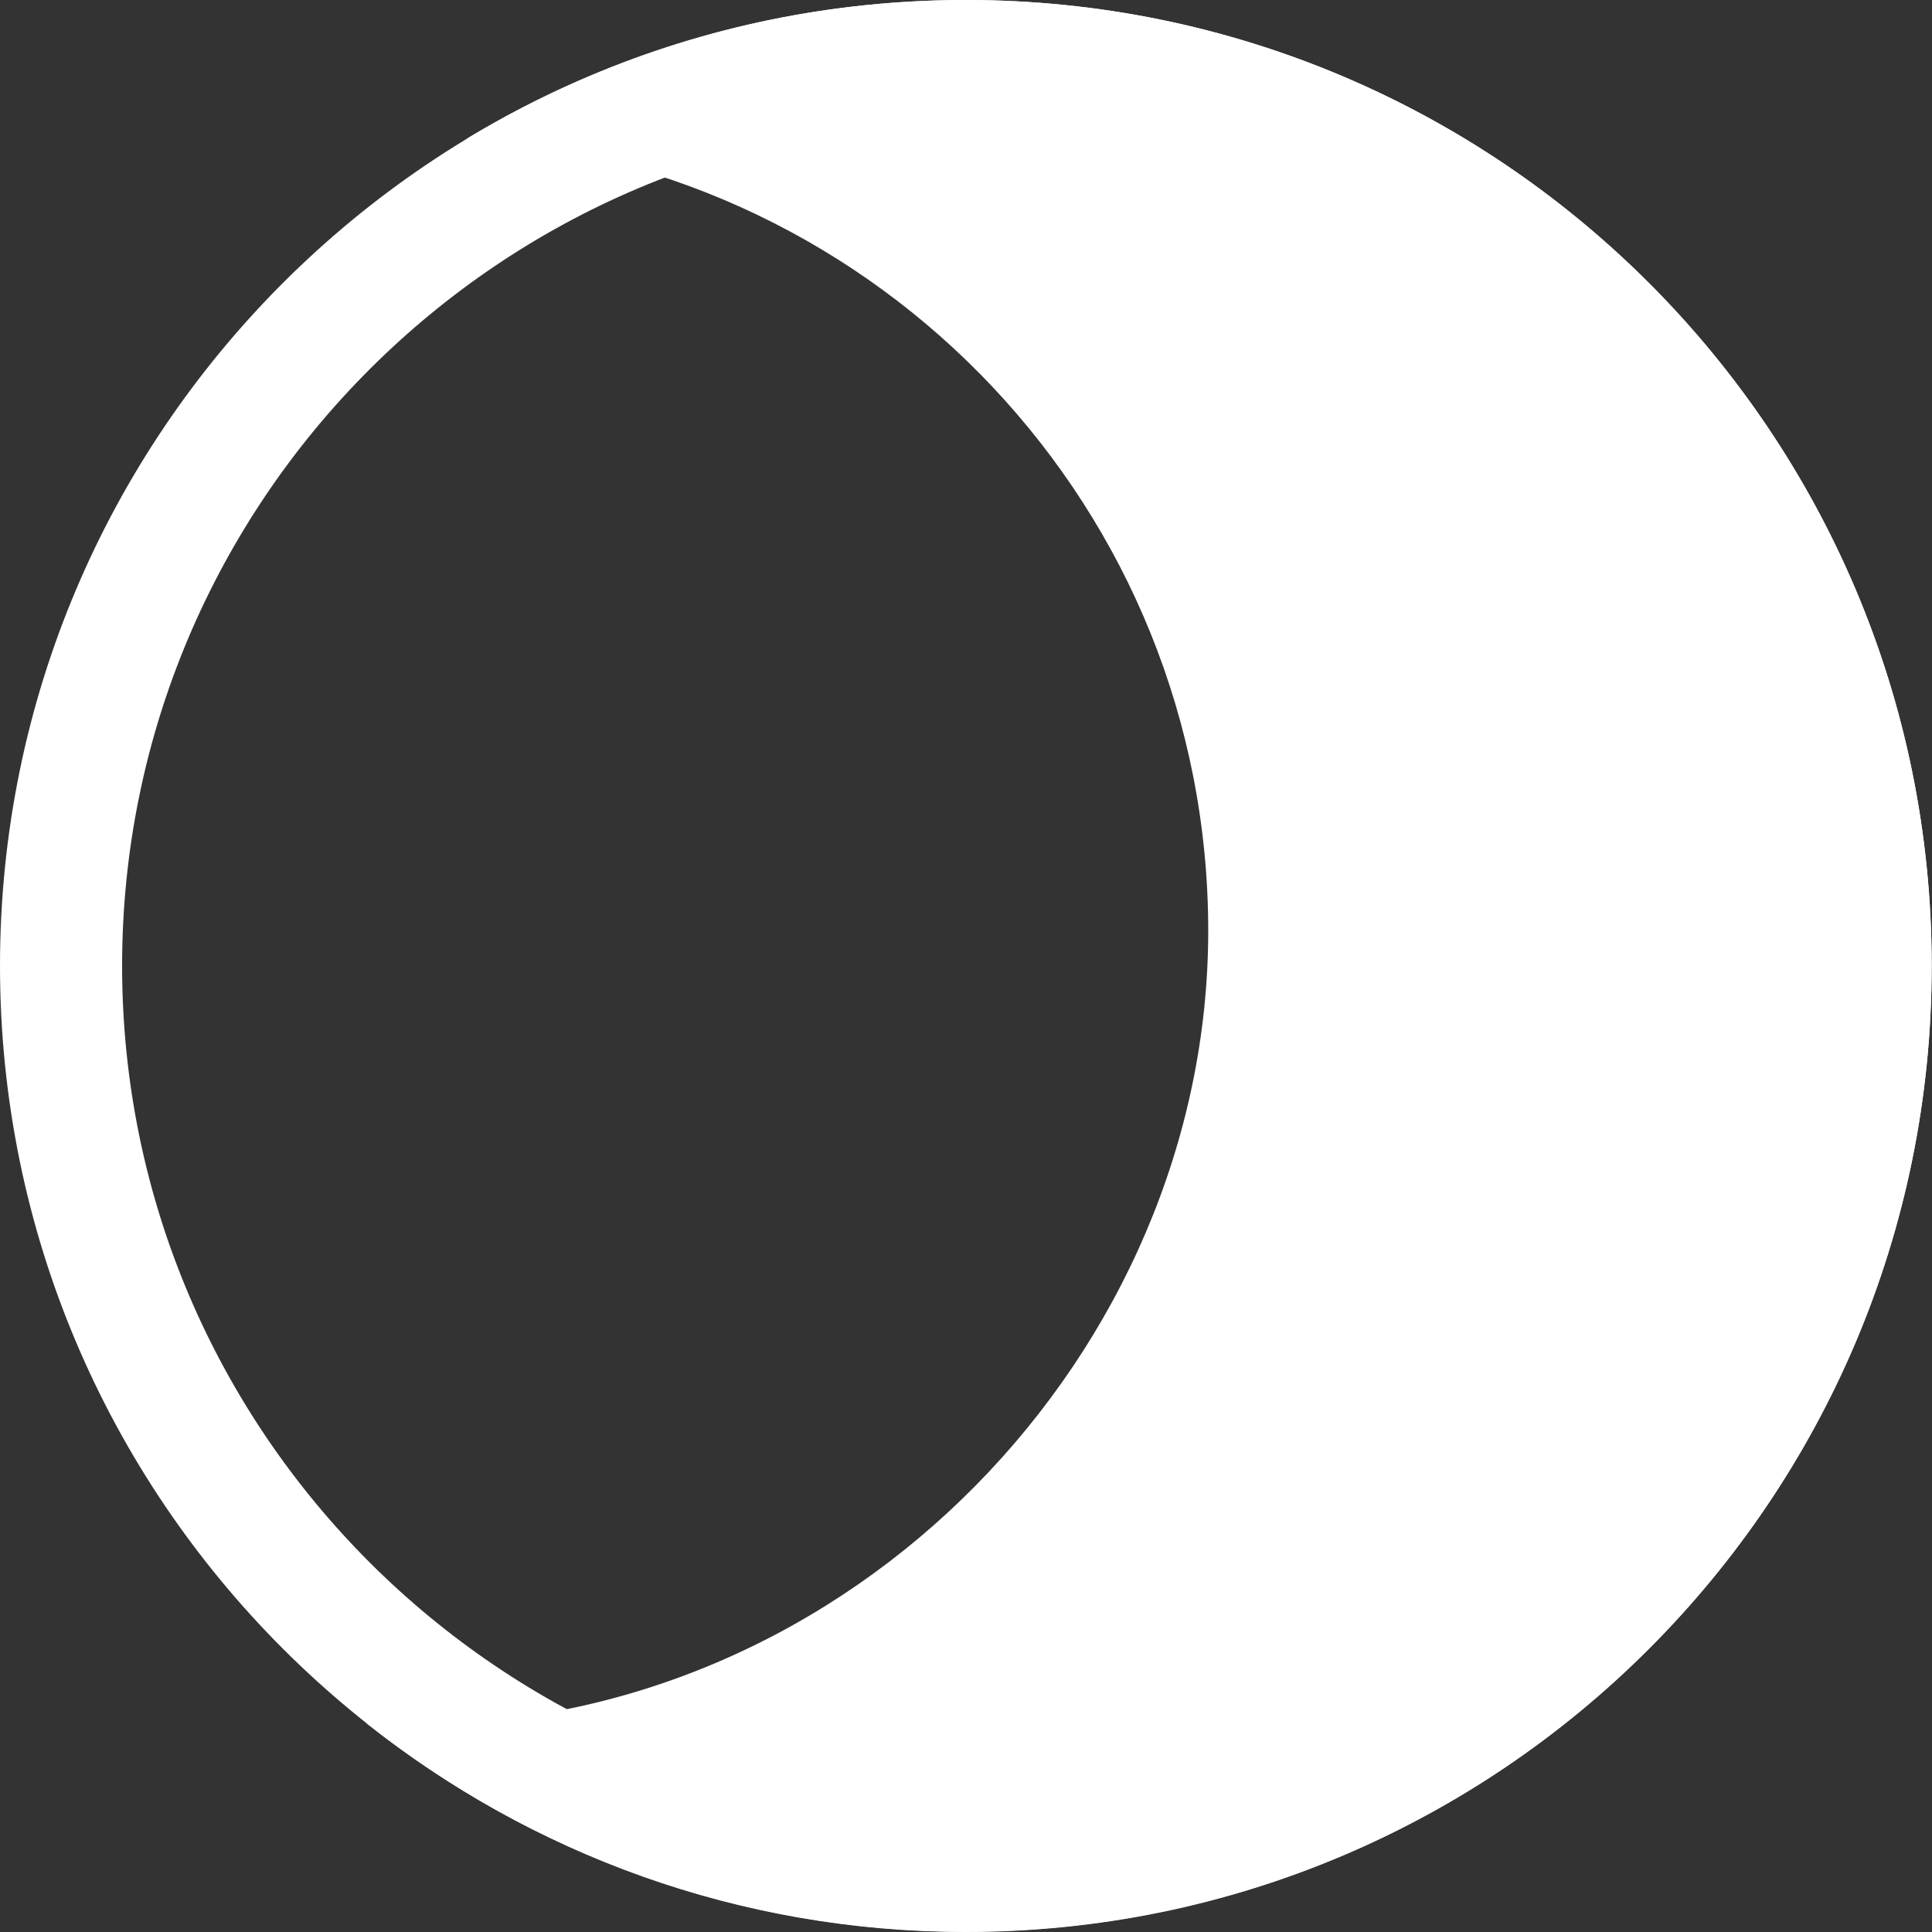 <?xml version="1.0" encoding="UTF-8"?>
<svg id="Layer_2" data-name="Layer 2" xmlns="http://www.w3.org/2000/svg" viewBox="0 0 63.29 63.29">
  <rect x="0" y="0" width="63.29" height="63.29" fill="#333333" stroke="none"/>
  <defs>
    <style>
      .cls-1 {
        fill: #fff;
        stroke-width: 0px;
      }
    </style>
  </defs>
  <g id="Layer_1-2" data-name="Layer 1">
    <g>
      <path class="cls-1" d="M31.64,4c15.24,0,27.64,12.4,27.64,27.64s-12.4,27.64-27.64,27.64S4,46.89,4,31.64,16.4,4,31.64,4M31.64,0C14.17,0,0,14.17,0,31.64s14.17,31.64,31.64,31.64,31.64-14.17,31.64-31.64S49.12,0,31.64,0h0Z"/>
      <path class="cls-1" d="M31.64,0h0c-5.99,0-11.59,1.66-16.36,4.55,13.57.88,24.3,12.15,24.3,25.94s-11.64,26-26,26c-.53,0-1.06-.02-1.59-.05,5.4,4.29,12.22,6.85,19.65,6.85h0c17.48,0,31.64-14.17,31.64-31.64h0C63.29,14.17,49.12,0,31.64,0Z"/>
    </g>
  </g>
</svg>